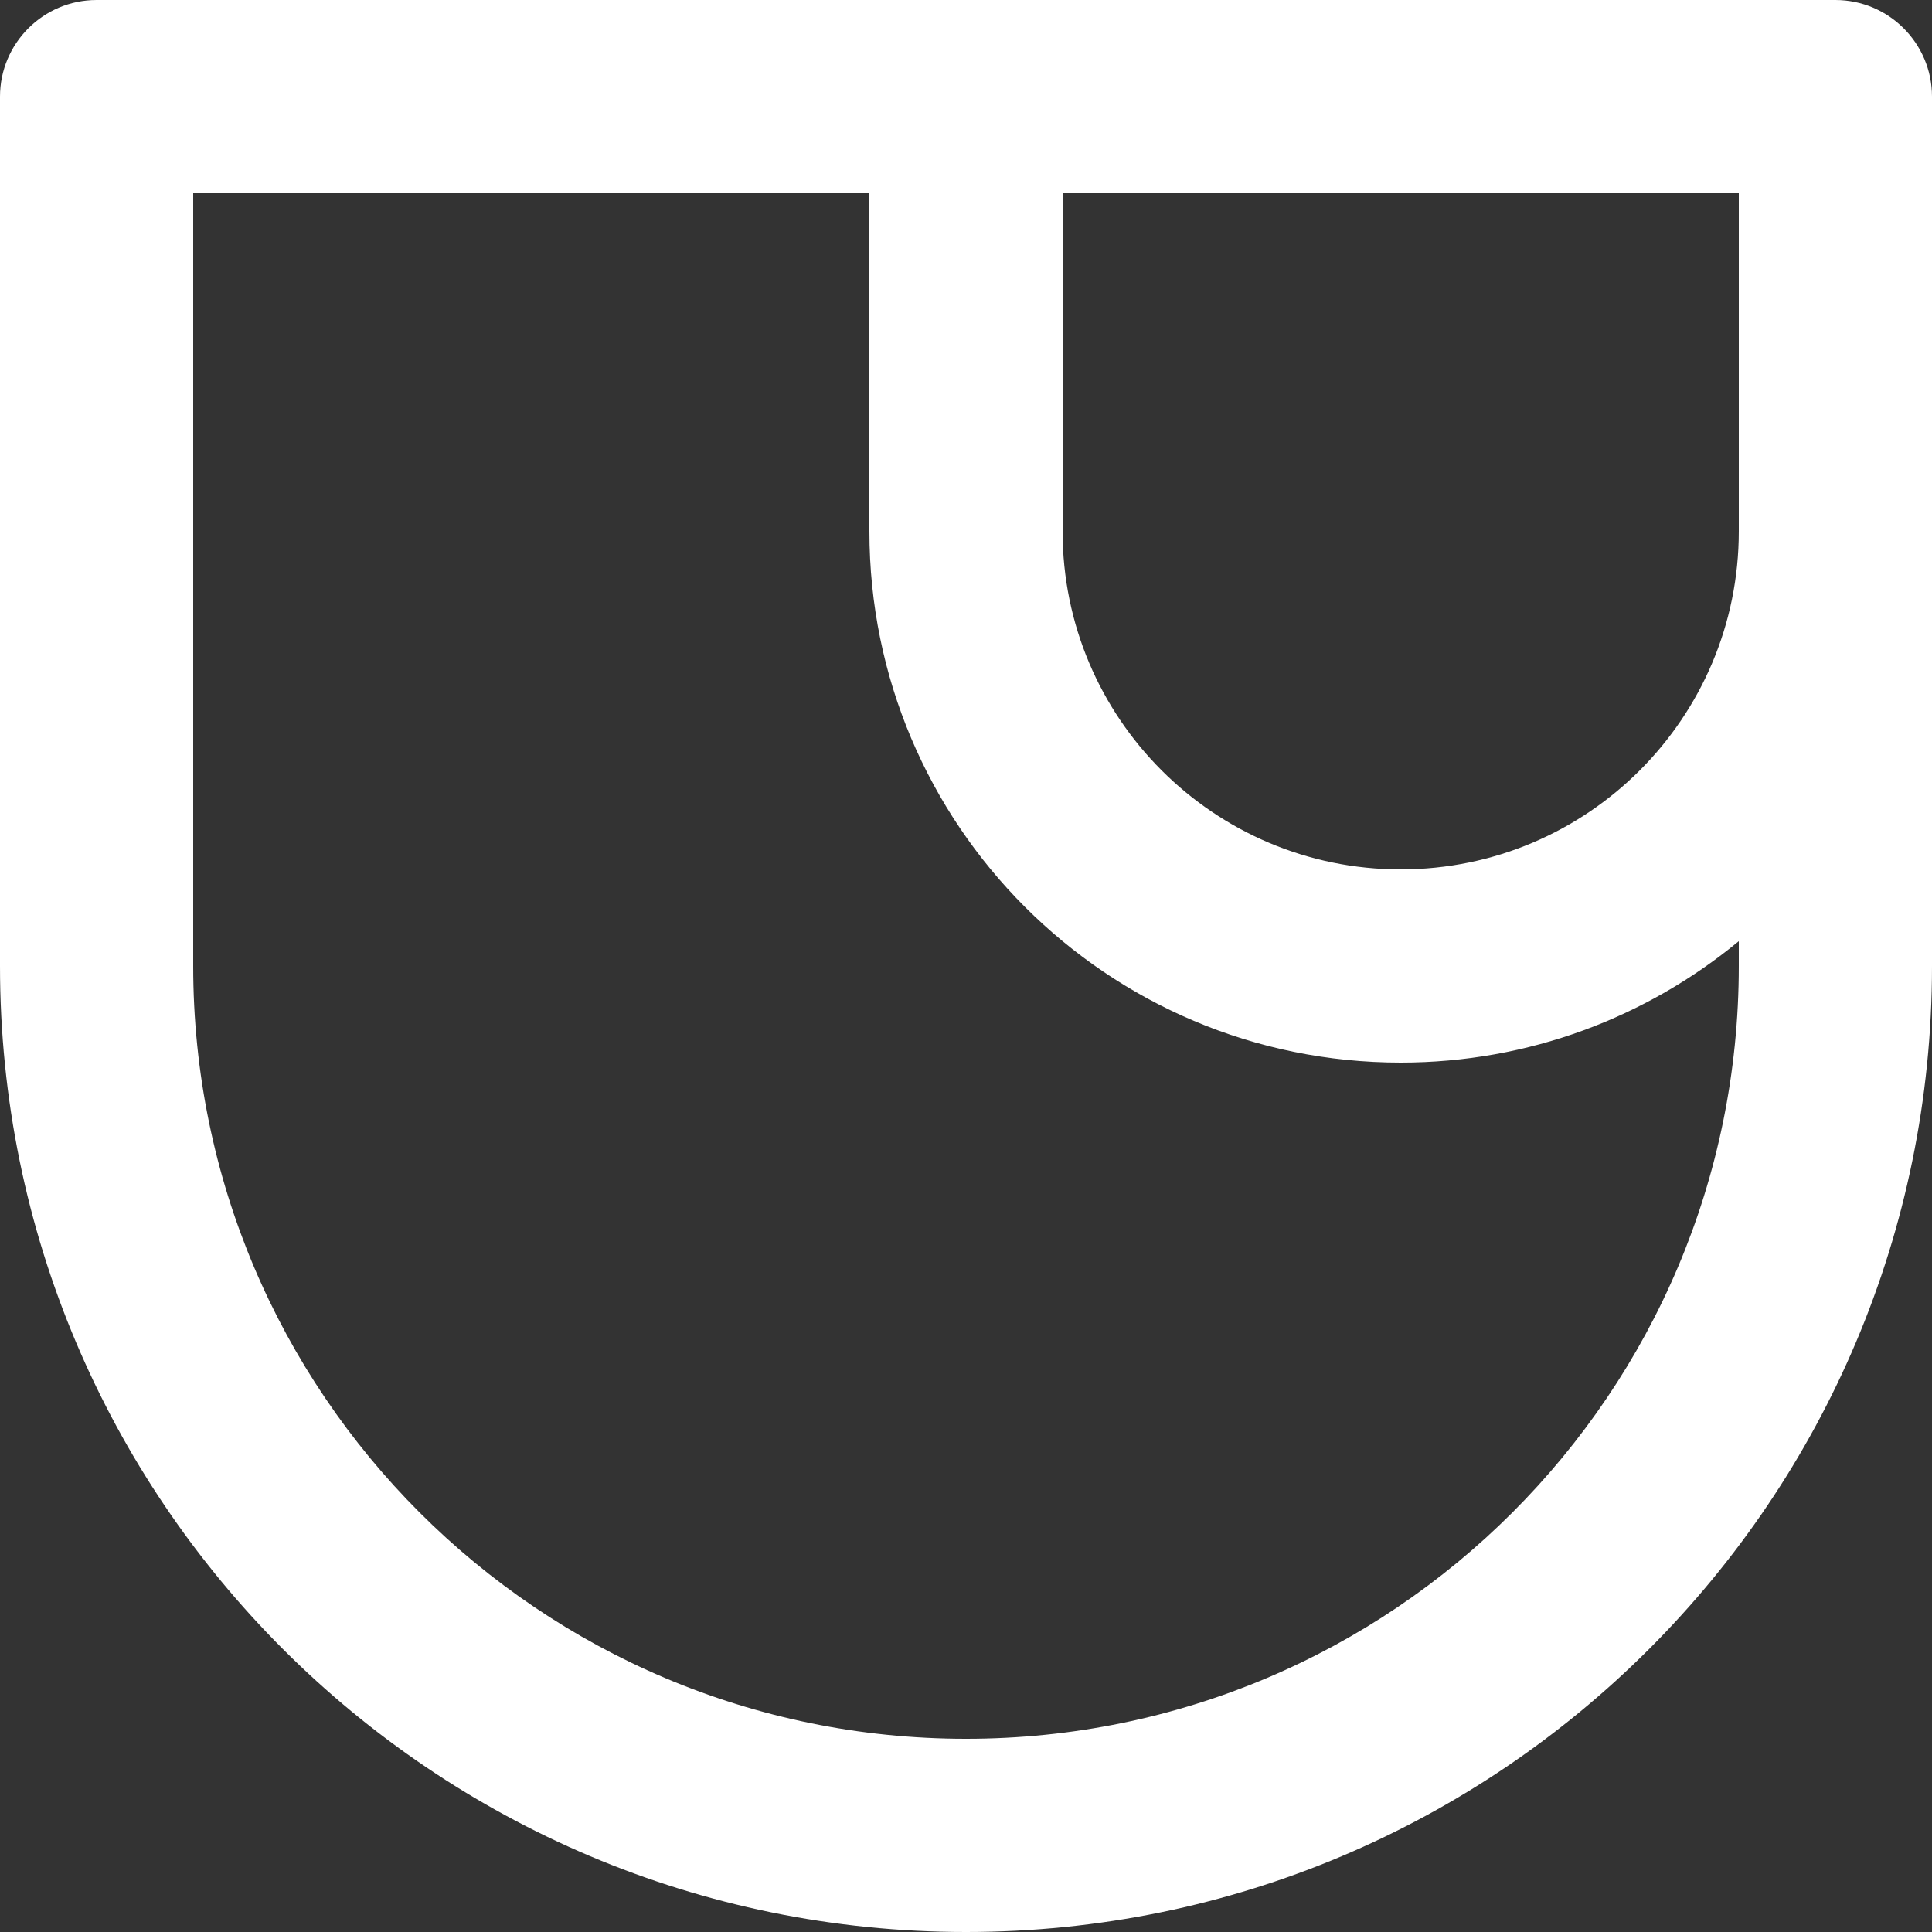 <svg width="20" height="20" viewBox="0 0 20 20" fill="none" xmlns="http://www.w3.org/2000/svg">
<rect x="0" y="0" width="20" height="20" fill="#333333" stroke="none"/>
<path fill-rule="evenodd" clip-rule="evenodd" d="M1 0C0.448 0 0 0.448 0 1V10C0 15.523 4.477 20 10 20C15.523 20 20 15.523 20 10V1C20 0.448 19.552 0 19 0H1ZM9 2H2V10C2 14.418 5.582 18 10 18C14.418 18 18 14.418 18 10V9.743C17.049 10.528 15.83 11 14.5 11C11.462 11 9 8.538 9 5.5V2ZM18 5.5V2H11V5.5C11 7.433 12.567 9 14.5 9C16.433 9 18 7.433 18 5.5Z" fill="white"/>
</svg>
